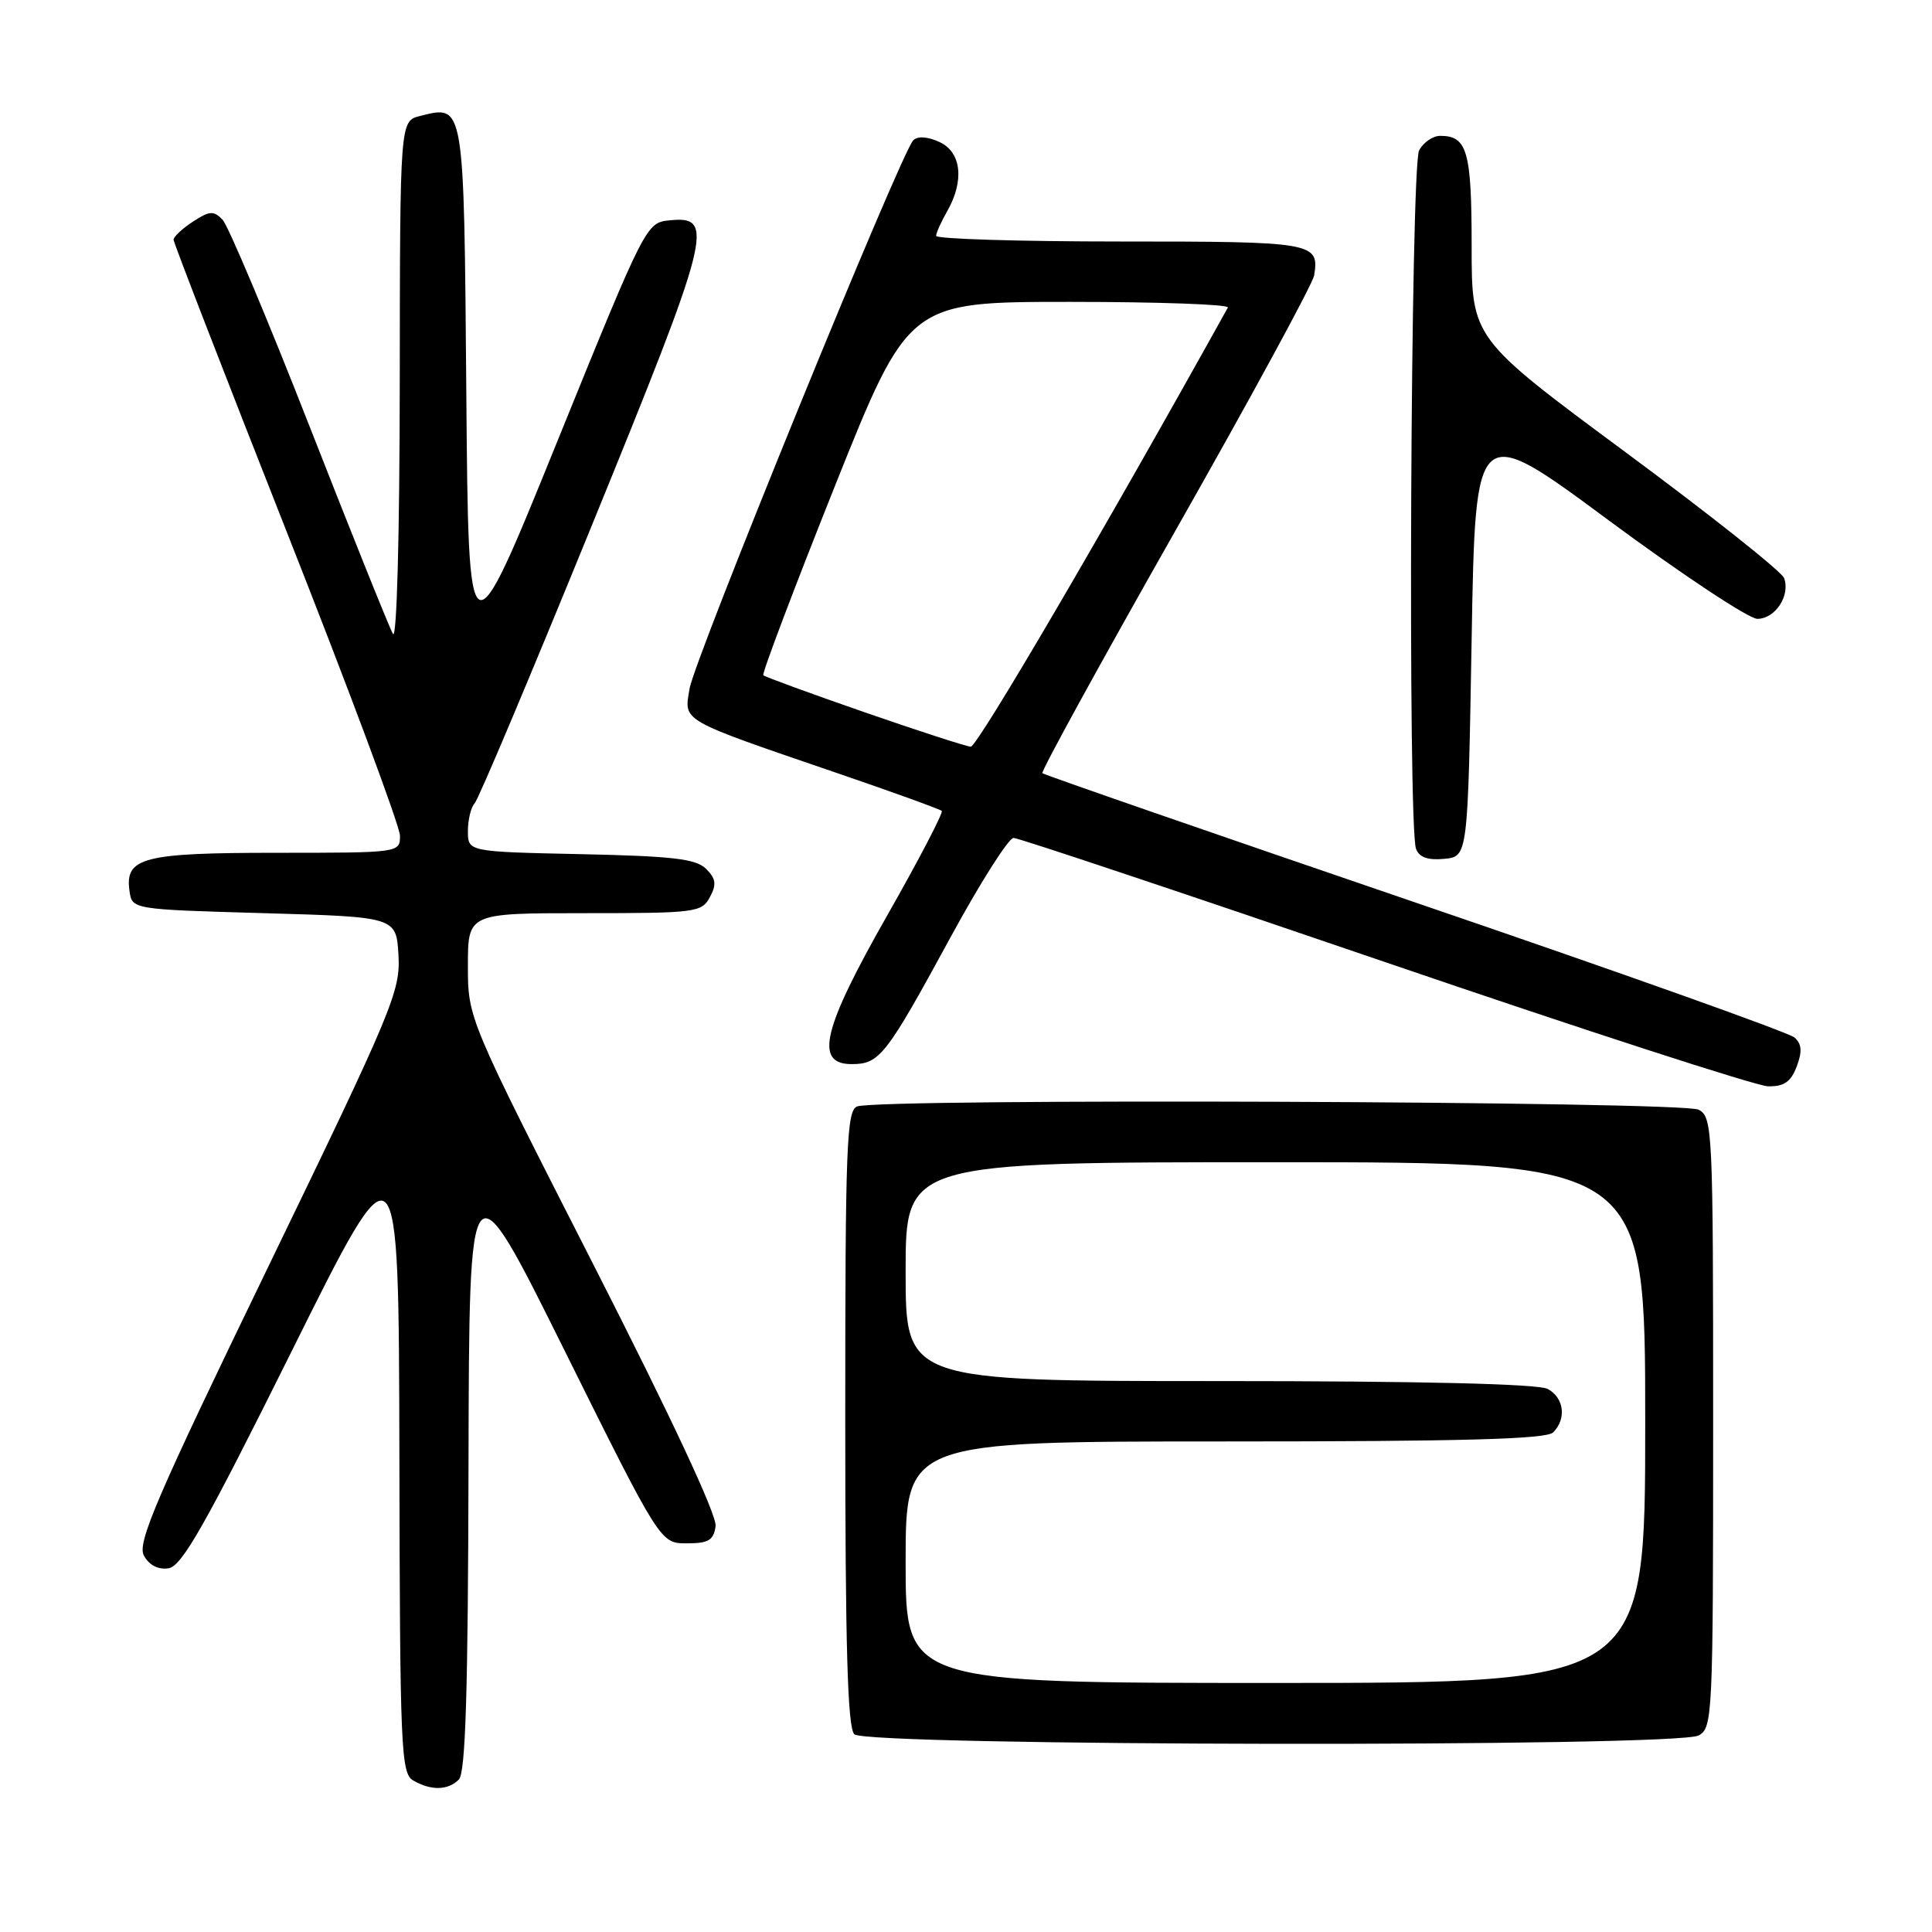 <?xml version="1.0" encoding="UTF-8" standalone="no"?>
<!DOCTYPE svg PUBLIC "-//W3C//DTD SVG 1.1//EN" "http://www.w3.org/Graphics/SVG/1.1/DTD/svg11.dtd" >
<svg xmlns="http://www.w3.org/2000/svg" xmlns:xlink="http://www.w3.org/1999/xlink" version="1.1" viewBox="0 0 256 256">
 <g >
 <path fill="currentColor"
d=" M 60.80 235.80 C 61.69 234.91 62.02 224.16 62.08 194.05 C 62.17 153.50 62.17 153.50 74.83 179.00 C 87.50 204.50 87.50 204.50 91.00 204.50 C 93.88 204.50 94.56 204.10 94.82 202.23 C 95.02 200.80 88.96 187.83 78.57 167.45 C 62.00 134.94 62.00 134.94 62.00 127.97 C 62.00 121.00 62.00 121.00 77.46 121.00 C 92.19 121.00 92.98 120.90 94.06 118.88 C 94.97 117.19 94.87 116.44 93.56 115.13 C 92.23 113.80 89.18 113.44 76.97 113.18 C 62.00 112.86 62.00 112.86 62.00 110.13 C 62.00 108.63 62.40 106.97 62.89 106.45 C 63.39 105.93 70.39 89.32 78.45 69.55 C 94.21 30.91 94.80 28.60 88.77 29.19 C 85.62 29.50 85.59 29.55 73.84 58.50 C 62.08 87.50 62.08 87.50 61.79 52.11 C 61.47 13.39 61.56 13.89 55.65 15.37 C 53.00 16.04 53.00 16.04 52.97 50.77 C 52.95 70.98 52.58 84.87 52.07 84.00 C 51.59 83.17 46.62 70.80 41.02 56.50 C 35.42 42.20 30.23 29.87 29.48 29.10 C 28.31 27.89 27.76 27.93 25.56 29.37 C 24.15 30.29 23.00 31.37 23.00 31.77 C 23.01 32.17 29.76 49.60 38.00 70.49 C 46.25 91.39 53.00 109.50 53.00 110.74 C 53.00 112.99 52.96 113.00 36.69 113.00 C 18.92 113.00 16.53 113.62 17.16 118.06 C 17.50 120.50 17.50 120.50 35.00 121.00 C 52.50 121.50 52.50 121.50 52.80 126.56 C 53.07 131.33 52.06 133.75 35.54 167.86 C 20.76 198.37 18.16 204.42 19.06 206.11 C 19.74 207.38 20.94 208.01 22.32 207.81 C 24.09 207.56 27.16 202.15 38.67 179.00 C 52.83 150.50 52.83 150.50 52.92 192.70 C 52.99 231.78 53.13 234.98 54.75 235.92 C 57.11 237.29 59.35 237.25 60.80 235.80 Z  M 225.07 229.96 C 226.93 228.97 227.00 227.45 227.00 188.50 C 227.00 149.55 226.93 148.03 225.07 147.04 C 222.98 145.92 116.44 145.51 113.58 146.61 C 112.18 147.15 112.00 151.72 112.00 187.91 C 112.00 218.22 112.31 228.91 113.20 229.80 C 114.78 231.38 222.12 231.54 225.07 229.96 Z  M 238.07 141.33 C 238.82 139.34 238.75 138.35 237.79 137.48 C 237.08 136.83 214.45 128.77 187.50 119.57 C 160.55 110.36 138.33 102.66 138.12 102.45 C 137.91 102.24 145.85 87.77 155.77 70.28 C 165.69 52.80 173.95 37.60 174.13 36.50 C 174.84 32.12 174.13 32.00 148.44 32.00 C 135.00 32.00 124.02 31.66 124.04 31.25 C 124.05 30.84 124.71 29.38 125.50 28.00 C 127.82 23.94 127.39 20.14 124.47 18.81 C 122.90 18.09 121.59 18.01 121.01 18.59 C 119.39 20.21 92.02 87.30 91.37 91.25 C 90.64 95.66 89.89 95.23 111.08 102.49 C 118.39 104.99 124.56 107.23 124.79 107.45 C 125.01 107.68 121.78 113.88 117.60 121.23 C 108.98 136.38 107.87 141.00 112.85 141.00 C 116.55 141.00 117.38 139.94 125.92 124.25 C 129.88 116.96 133.66 111.01 134.31 111.03 C 134.97 111.04 157.10 118.44 183.50 127.47 C 209.90 136.50 232.75 143.91 234.27 143.94 C 236.39 143.99 237.29 143.36 238.07 141.33 Z  M 195.00 84.69 C 195.50 55.87 195.50 55.87 213.15 68.94 C 222.86 76.12 231.73 82.00 232.86 82.00 C 235.24 82.00 237.27 78.88 236.39 76.58 C 236.06 75.72 226.61 68.22 215.39 59.92 C 195.00 44.83 195.00 44.83 195.00 32.62 C 195.00 20.04 194.42 18.00 190.84 18.00 C 189.86 18.00 188.60 18.87 188.04 19.93 C 186.91 22.04 186.52 109.59 187.63 112.47 C 188.06 113.61 189.21 114.01 191.38 113.80 C 194.50 113.50 194.50 113.50 195.00 84.69 Z  M 120.00 207.00 C 120.00 191.00 120.00 191.00 162.30 191.00 C 193.87 191.00 204.90 190.70 205.80 189.80 C 207.60 188.00 207.25 185.20 205.07 184.04 C 203.82 183.37 188.31 183.00 161.57 183.00 C 120.00 183.00 120.00 183.00 120.00 168.50 C 120.00 154.00 120.00 154.00 169.00 154.00 C 218.00 154.00 218.00 154.00 218.00 188.50 C 218.00 223.00 218.00 223.00 169.00 223.00 C 120.00 223.00 120.00 223.00 120.00 207.00 Z  M 114.51 94.36 C 107.36 91.88 101.35 89.68 101.14 89.47 C 100.94 89.27 105.18 78.05 110.57 64.55 C 120.38 40.00 120.38 40.00 141.75 40.00 C 153.50 40.00 162.93 40.34 162.70 40.75 C 146.37 70.16 129.49 98.98 128.63 98.94 C 128.01 98.90 121.65 96.84 114.51 94.36 Z "/>
</g>
</svg>